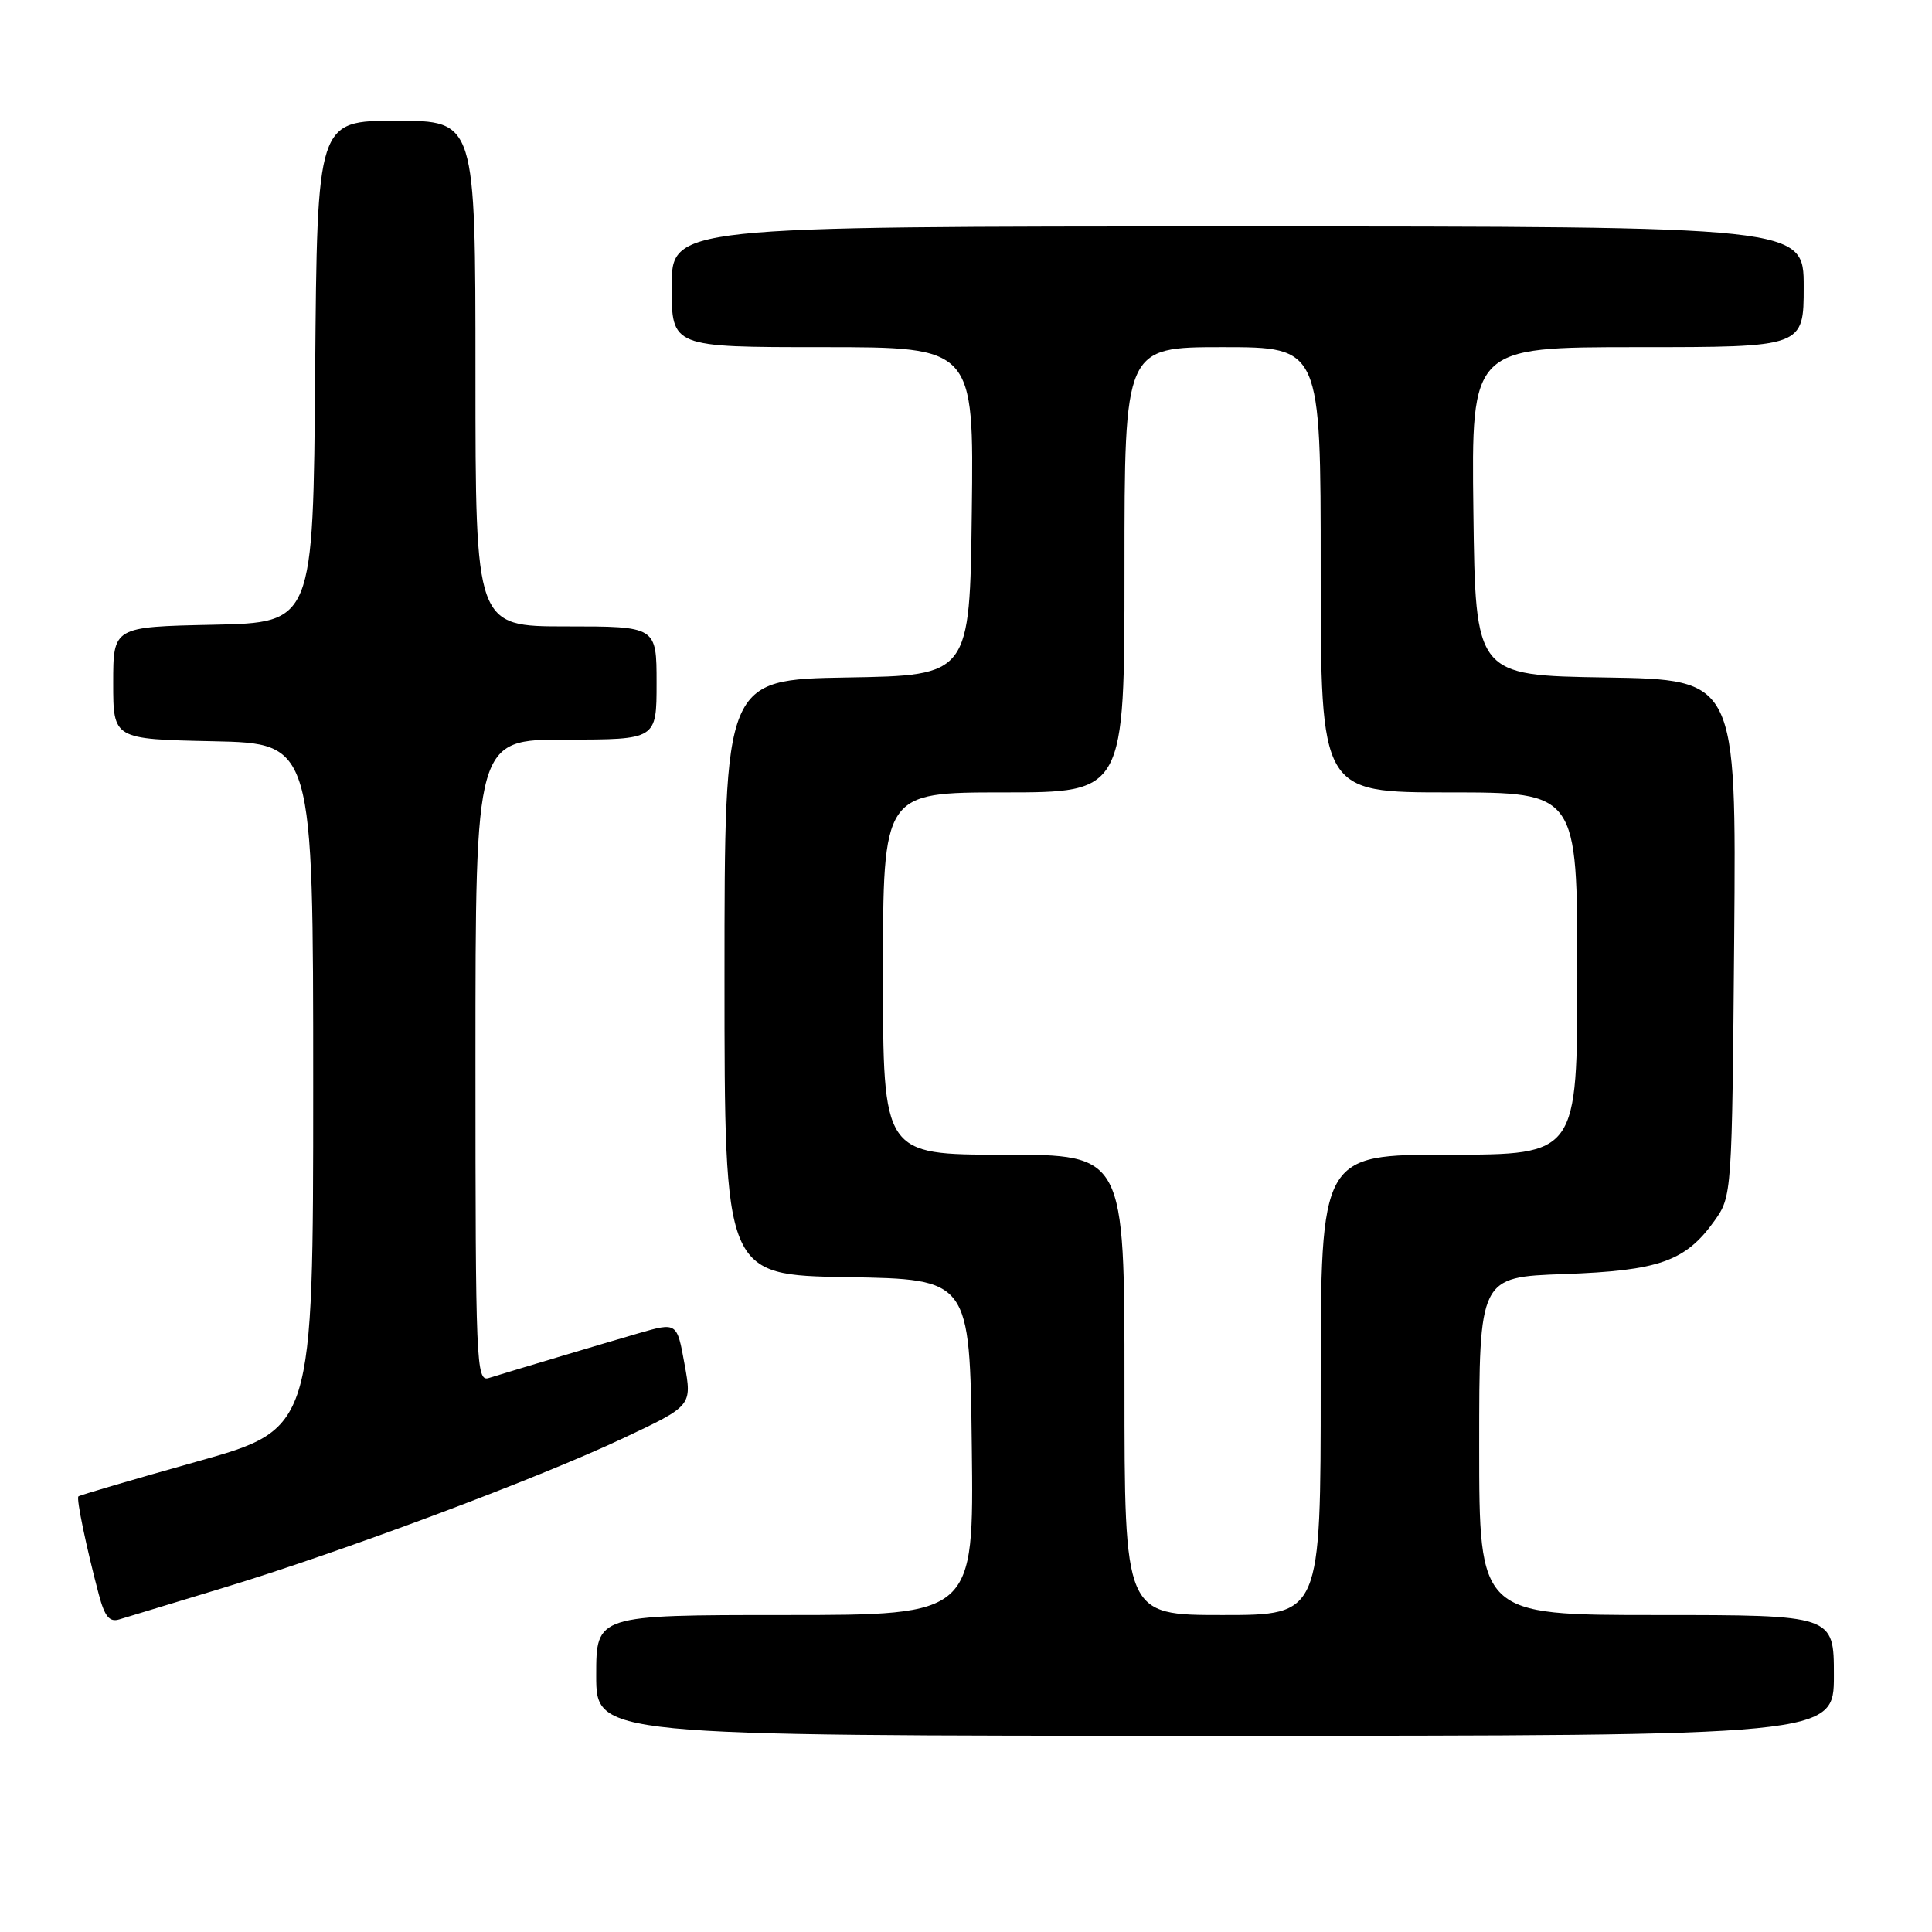 <?xml version="1.0" encoding="UTF-8" standalone="no"?>
<!DOCTYPE svg PUBLIC "-//W3C//DTD SVG 1.1//EN" "http://www.w3.org/Graphics/SVG/1.1/DTD/svg11.dtd" >
<svg xmlns="http://www.w3.org/2000/svg" xmlns:xlink="http://www.w3.org/1999/xlink" version="1.1" viewBox="0 0 256 256">
 <g >
 <path fill="currentColor"
d=" M 243.00 222.00 C 243.00 214.00 243.00 214.00 219.50 214.00 C 196.00 214.00 196.00 214.00 196.00 191.61 C 196.00 169.22 196.00 169.22 207.25 168.82 C 219.85 168.37 223.34 167.13 227.17 161.77 C 229.49 158.52 229.50 158.29 229.79 124.27 C 230.07 90.05 230.07 90.05 212.79 89.77 C 195.50 89.50 195.50 89.50 195.23 67.75 C 194.96 46.00 194.96 46.00 216.98 46.00 C 239.00 46.00 239.00 46.00 239.00 38.00 C 239.00 30.00 239.00 30.00 164.00 30.00 C 89.00 30.00 89.00 30.00 89.00 38.00 C 89.00 46.00 89.00 46.00 109.02 46.00 C 129.04 46.00 129.04 46.00 128.77 67.75 C 128.50 89.50 128.50 89.50 112.25 89.77 C 96.00 90.05 96.00 90.05 96.00 129.50 C 96.00 168.95 96.00 168.95 112.25 169.23 C 128.50 169.50 128.50 169.50 128.77 191.75 C 129.04 214.00 129.04 214.00 104.02 214.00 C 79.00 214.00 79.00 214.00 79.00 222.00 C 79.00 230.00 79.00 230.00 161.00 230.00 C 243.00 230.00 243.00 230.00 243.00 222.00 Z  M 29.41 210.45 C 45.06 205.72 71.19 195.95 82.60 190.56 C 91.71 186.27 91.71 186.27 90.70 180.73 C 89.70 175.20 89.70 175.20 84.60 176.67 C 79.93 178.03 69.00 181.29 64.75 182.60 C 63.10 183.10 63.00 180.65 63.00 140.57 C 63.00 98.00 63.00 98.00 75.00 98.00 C 87.00 98.00 87.00 98.00 87.00 90.50 C 87.00 83.00 87.00 83.00 75.00 83.00 C 63.00 83.00 63.00 83.00 63.00 49.50 C 63.00 16.00 63.00 16.00 52.51 16.00 C 42.03 16.00 42.03 16.00 41.76 49.25 C 41.50 82.50 41.50 82.50 28.25 82.78 C 15.00 83.06 15.00 83.06 15.00 90.50 C 15.00 97.94 15.00 97.94 28.25 98.22 C 41.50 98.50 41.50 98.50 41.50 143.92 C 41.50 189.34 41.50 189.34 26.08 193.67 C 17.60 196.05 10.54 198.13 10.39 198.28 C 10.09 198.57 11.44 205.04 13.10 211.30 C 13.87 214.20 14.51 214.98 15.80 214.58 C 16.74 214.29 22.86 212.43 29.41 210.45 Z  M 149.00 183.50 C 149.00 153.00 149.00 153.00 133.00 153.00 C 117.00 153.00 117.00 153.00 117.00 129.00 C 117.00 105.00 117.00 105.00 133.00 105.00 C 149.00 105.00 149.00 105.00 149.00 75.50 C 149.00 46.00 149.00 46.00 162.00 46.00 C 175.00 46.00 175.00 46.00 175.00 75.50 C 175.00 105.00 175.00 105.00 192.00 105.00 C 209.00 105.00 209.00 105.00 209.00 129.00 C 209.00 153.00 209.00 153.00 192.00 153.00 C 175.00 153.00 175.00 153.00 175.00 183.50 C 175.00 214.00 175.00 214.00 162.00 214.00 C 149.00 214.00 149.00 214.00 149.00 183.50 Z "/>
</g>
</svg>